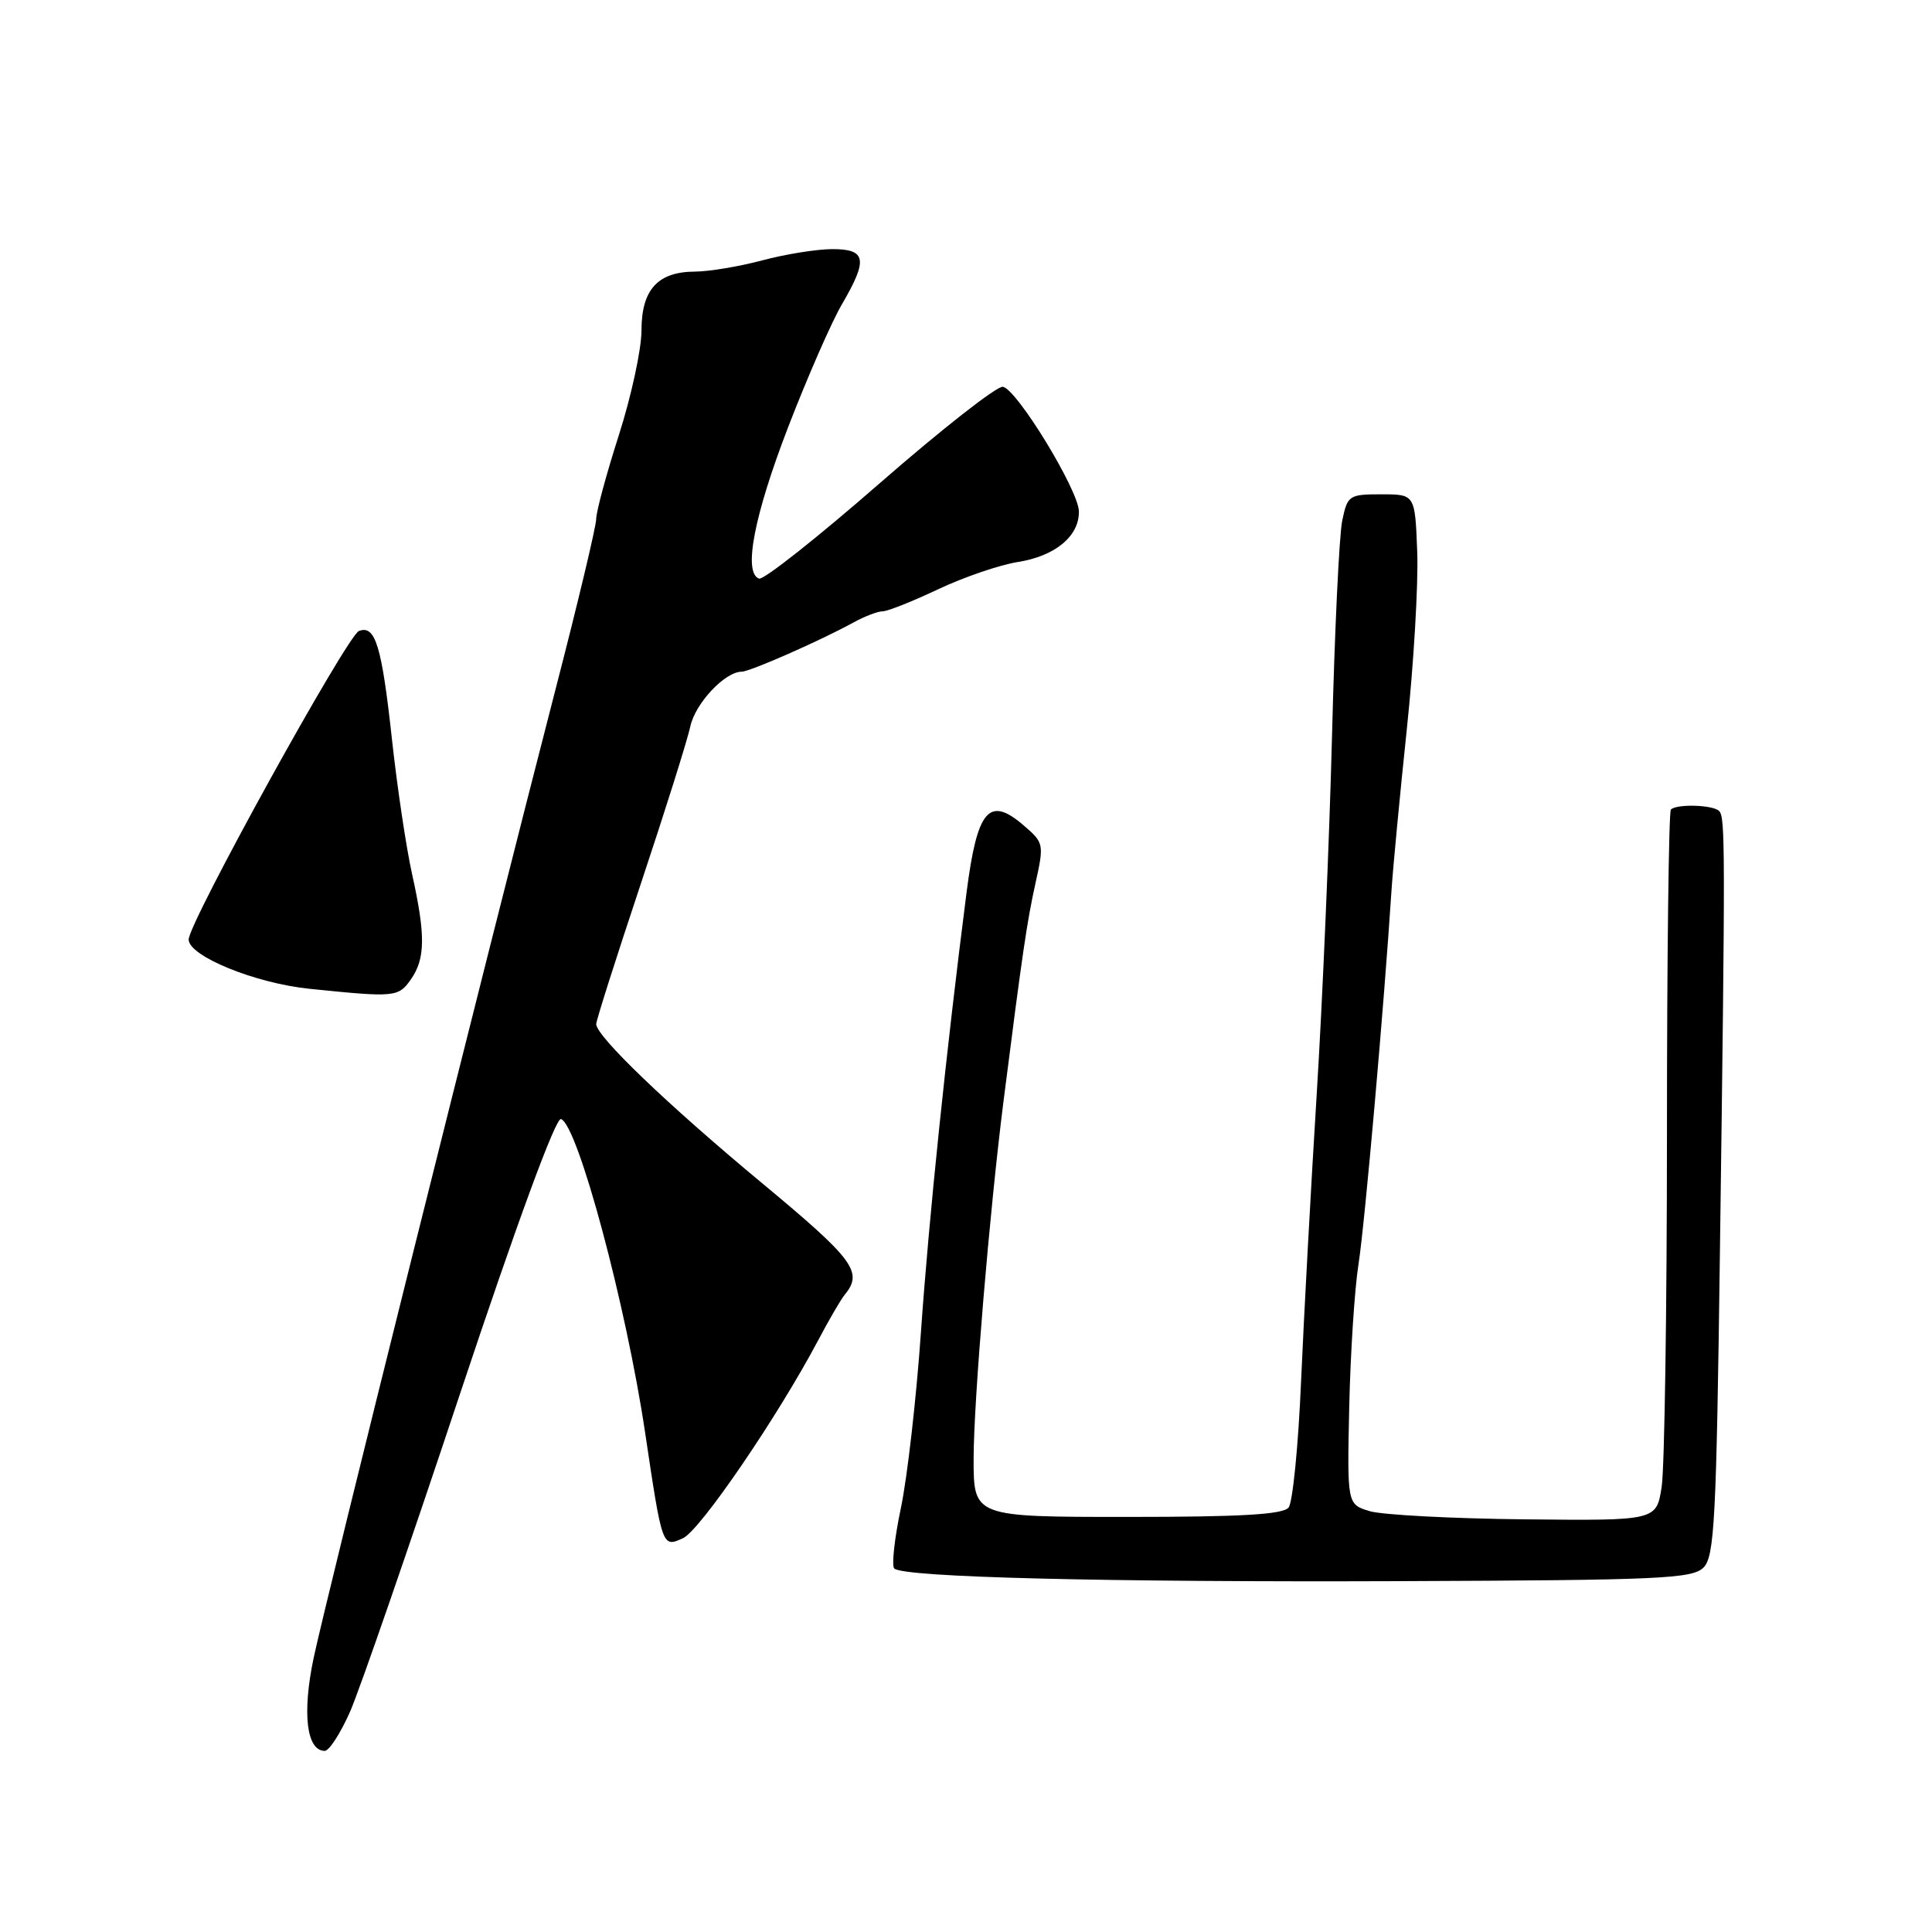 <?xml version="1.0" encoding="UTF-8" standalone="no"?>
<!DOCTYPE svg PUBLIC "-//W3C//DTD SVG 1.1//EN" "http://www.w3.org/Graphics/SVG/1.1/DTD/svg11.dtd" >
<svg xmlns="http://www.w3.org/2000/svg" xmlns:xlink="http://www.w3.org/1999/xlink" version="1.1" viewBox="0 0 256 256">
 <g >
 <path fill="currentColor"
d=" M 46.41 226.75 C 47.67 223.86 54.22 204.94 60.95 184.70 C 68.49 162.06 73.64 148.05 74.33 148.28 C 76.55 149.02 82.96 172.90 85.48 189.82 C 87.76 205.10 87.75 205.07 90.50 203.82 C 92.77 202.78 103.02 187.77 108.41 177.60 C 109.83 174.91 111.40 172.21 111.90 171.60 C 114.41 168.55 113.24 166.96 100.89 156.70 C 88.35 146.28 79.00 137.30 79.00 135.69 C 79.00 135.22 81.65 126.89 84.89 117.17 C 88.13 107.45 91.09 98.04 91.47 96.26 C 92.12 93.20 96.06 89.00 98.29 89.00 C 99.37 89.00 108.73 84.88 113.15 82.45 C 114.61 81.65 116.33 81.00 116.97 81.00 C 117.60 81.00 120.91 79.69 124.31 78.08 C 127.72 76.47 132.46 74.85 134.86 74.47 C 139.82 73.69 143.02 71.04 142.96 67.75 C 142.90 64.93 134.76 51.59 132.89 51.25 C 132.12 51.11 124.79 56.86 116.58 64.02 C 108.37 71.19 101.17 76.88 100.58 76.67 C 98.45 75.91 99.92 68.29 104.47 56.50 C 107.02 49.90 110.21 42.62 111.56 40.32 C 115.04 34.36 114.80 33.00 110.25 33.01 C 108.19 33.02 104.03 33.69 101.00 34.50 C 97.97 35.31 93.96 35.98 92.08 35.99 C 87.15 36.01 85.00 38.38 85.00 43.80 C 85.00 46.27 83.65 52.51 82.00 57.66 C 80.35 62.81 79.00 67.81 79.00 68.76 C 79.00 69.72 76.56 79.95 73.57 91.50 C 64.65 125.98 43.18 211.95 41.55 219.73 C 40.02 227.03 40.62 232.00 43.03 232.00 C 43.62 232.00 45.14 229.64 46.41 226.75 Z  M 225.72 207.71 C 227.18 206.25 227.43 201.45 227.90 165.78 C 228.62 111.88 228.61 108.28 227.79 107.46 C 226.97 106.64 222.17 106.50 221.40 107.27 C 221.12 107.55 220.88 126.84 220.88 150.14 C 220.88 173.44 220.56 194.53 220.18 197.00 C 219.49 201.50 219.49 201.50 201.99 201.32 C 192.37 201.22 183.15 200.73 181.50 200.24 C 178.50 199.33 178.50 199.33 178.78 186.42 C 178.94 179.31 179.49 170.80 180.01 167.50 C 180.84 162.21 183.39 133.31 184.38 118.00 C 184.58 114.97 185.49 105.36 186.41 96.63 C 187.33 87.91 187.95 77.33 187.79 73.13 C 187.50 65.50 187.50 65.50 183.04 65.50 C 178.75 65.50 178.55 65.63 177.85 69.00 C 177.45 70.92 176.84 83.75 176.50 97.50 C 176.15 111.25 175.24 132.62 174.47 145.00 C 173.70 157.38 172.77 174.47 172.40 183.00 C 172.04 191.53 171.29 199.06 170.75 199.75 C 170.01 200.68 164.48 201.00 149.38 201.00 C 129.00 201.00 129.00 201.00 129.01 193.25 C 129.02 185.59 131.12 160.54 132.96 146.00 C 135.46 126.36 136.08 122.12 137.19 117.11 C 138.36 111.82 138.33 111.68 135.63 109.36 C 131.05 105.42 129.49 107.26 128.08 118.21 C 125.39 139.17 123.08 161.41 122.03 176.50 C 121.42 185.30 120.22 195.80 119.37 199.83 C 118.52 203.86 118.13 207.46 118.49 207.83 C 119.66 209.00 146.24 209.66 185.78 209.51 C 219.93 209.38 224.24 209.19 225.72 207.71 Z  M 54.44 129.78 C 56.37 127.03 56.40 123.93 54.60 115.81 C 53.83 112.34 52.63 104.33 51.94 98.00 C 50.58 85.55 49.74 82.78 47.56 83.61 C 46.00 84.22 25.00 122.25 25.00 124.49 C 25.00 126.69 33.80 130.28 41.00 131.02 C 52.34 132.18 52.79 132.14 54.44 129.78 Z "/>
</g>
</svg>